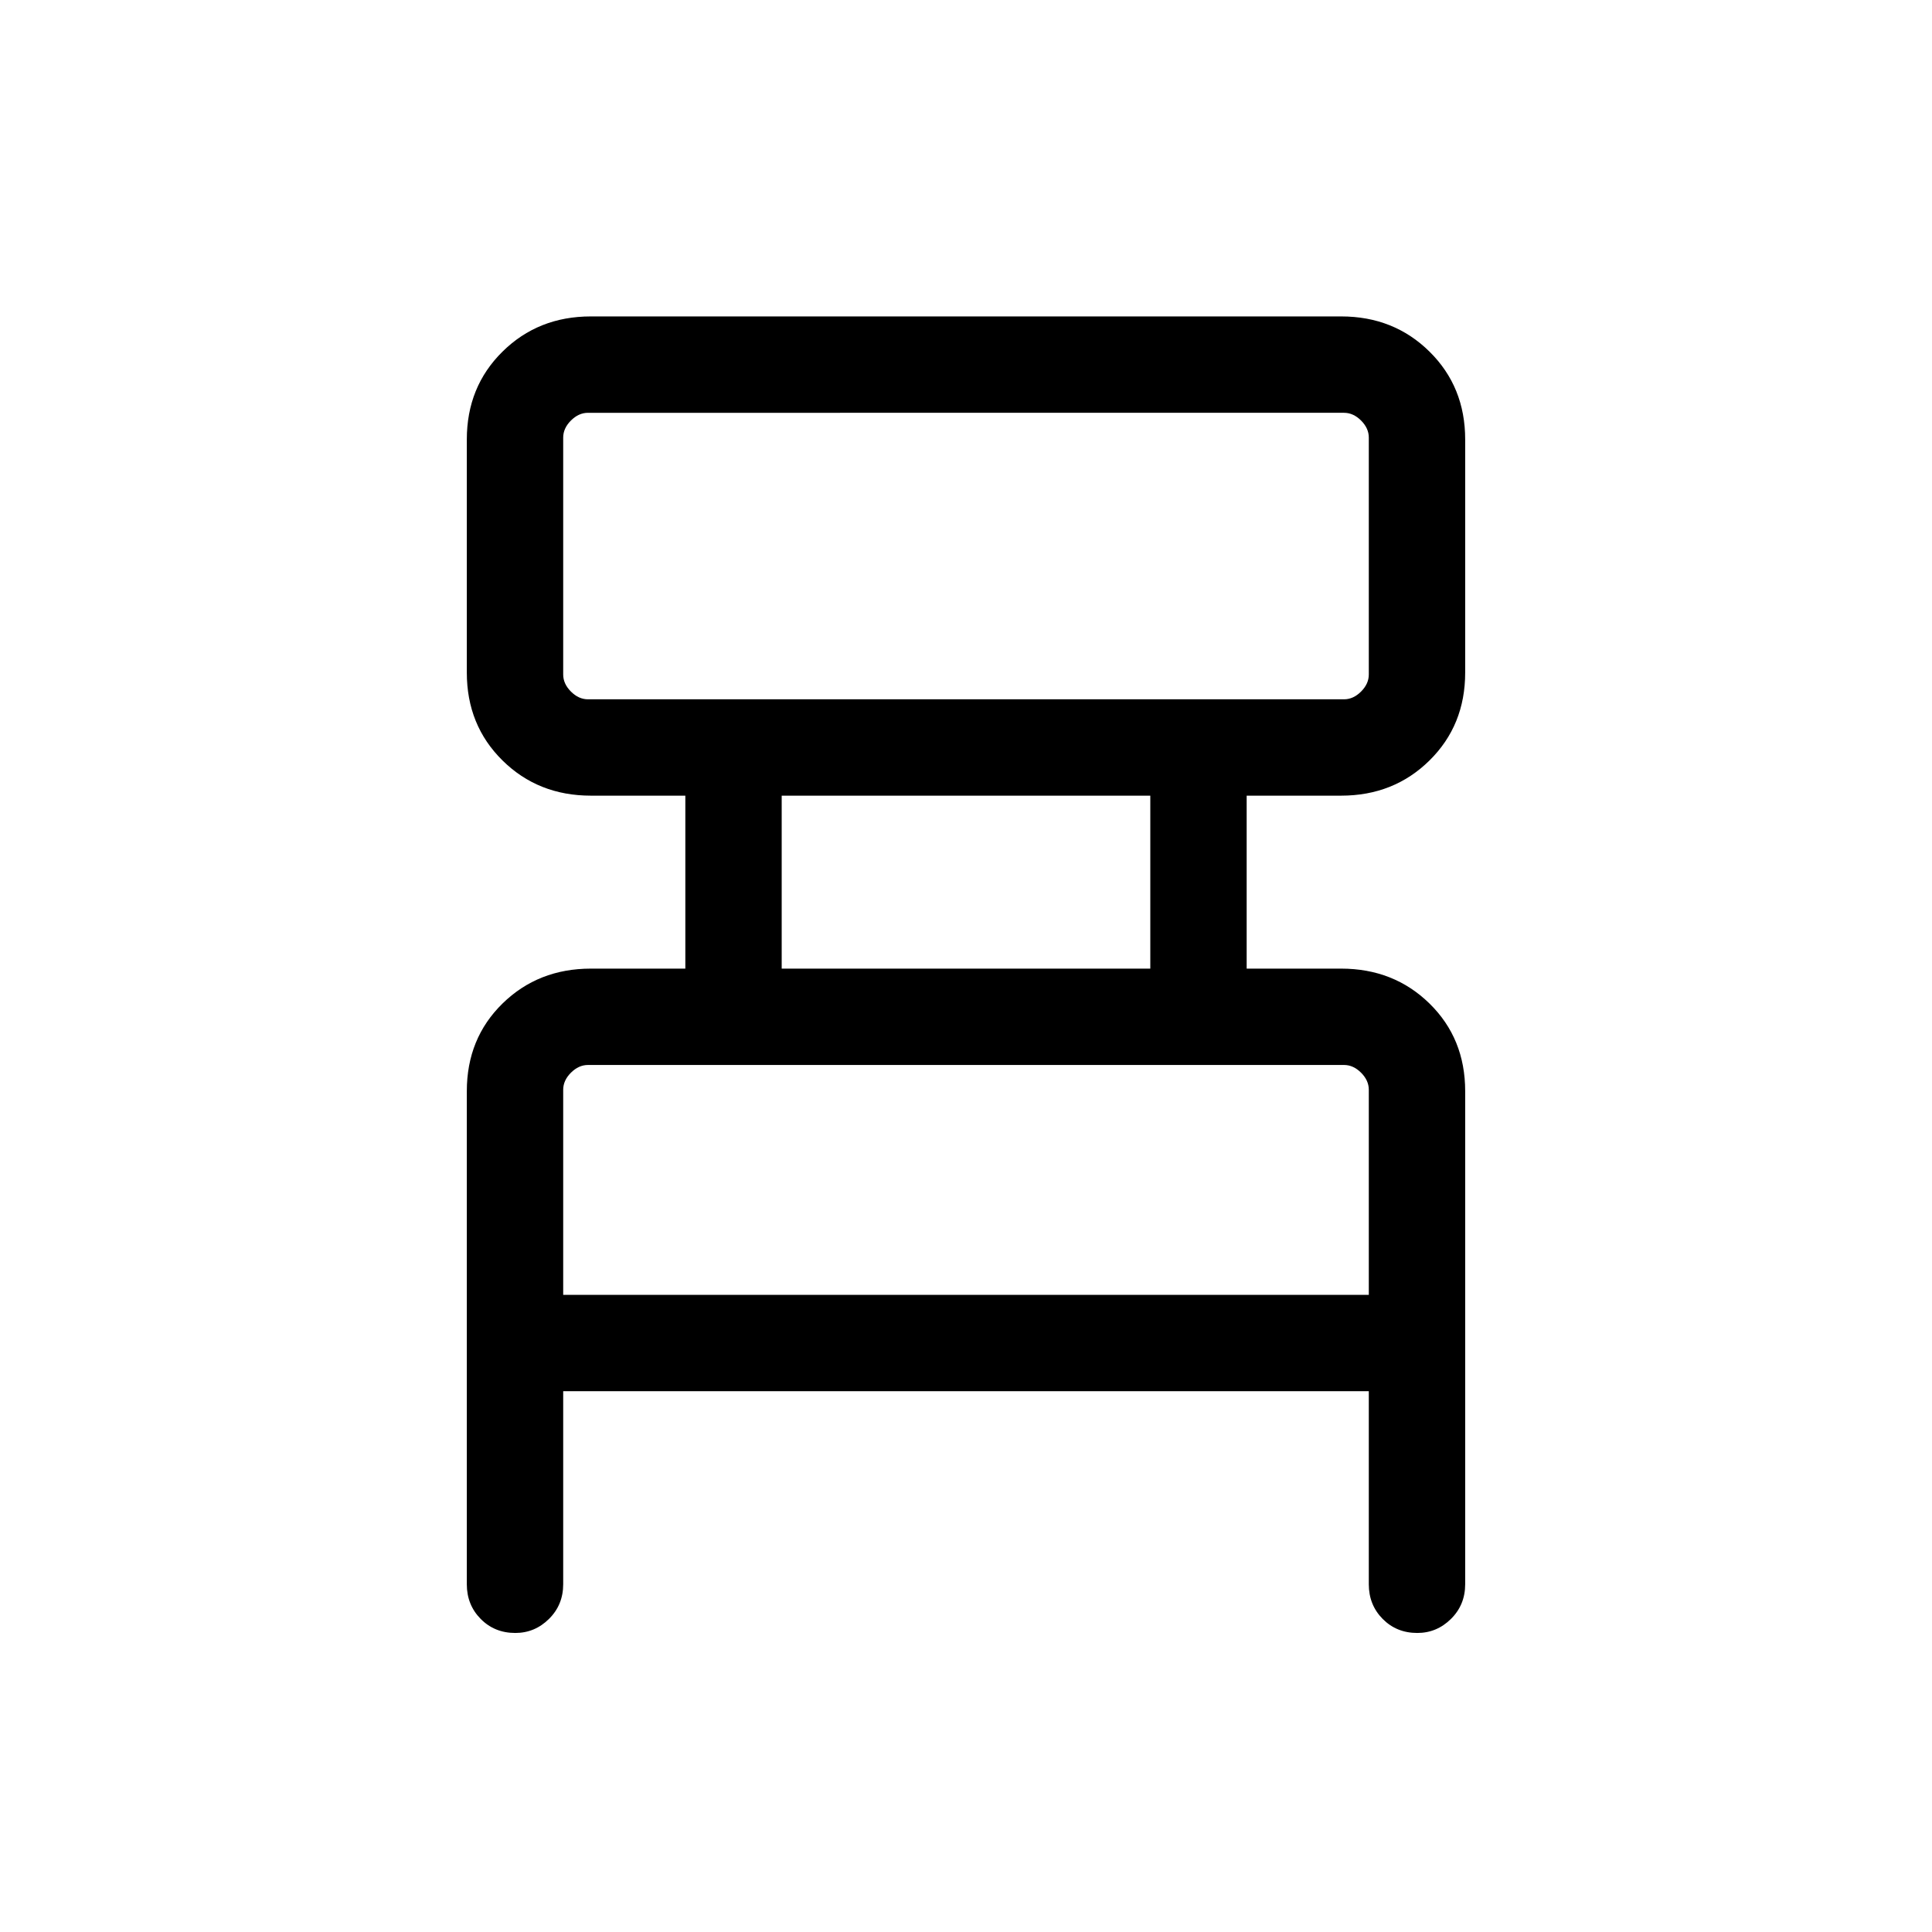 <svg xmlns="http://www.w3.org/2000/svg" height="40" viewBox="0 -960 960 960" width="40"><path d="M231.96-172.8v-244.99q0-26.2 17.73-43.56 17.72-17.35 43.95-17.35h46.9v-85.94h-46.9q-26.23 0-43.95-17.49-17.73-17.48-17.73-43.65v-115.85q0-26.16 17.73-43.65 17.72-17.49 43.89-17.49h372.84q26.17 0 43.89 17.49 17.73 17.49 17.73 43.65v115.85q0 26.17-17.73 43.65-17.72 17.49-43.95 17.49h-46.9v85.94h46.9q26.23 0 43.95 17.35 17.73 17.36 17.73 43.56v244.99q0 10.25-7.06 17.23-7.05 6.98-16.74 6.98-10.3 0-17.2-6.98-6.89-6.98-6.89-17.23v-95.92h-400.3v95.92q0 10.25-7.06 17.23-7.05 6.98-16.74 6.98-10.31 0-17.2-6.98-6.89-6.98-6.89-17.23Zm60.2-439.72h375.68q4.62 0 8.47-3.85 3.84-3.85 3.84-8.46v-117.75q0-4.61-3.84-8.46-3.85-3.84-8.47-3.84H292.16q-4.62 0-8.47 3.84-3.84 3.85-3.84 8.46v117.75q0 4.61 3.84 8.46 3.85 3.85 8.47 3.85Zm96.26 133.82h183.16v-85.94H388.42v85.94ZM279.85-316.6h400.3v-101.91q0-4.62-3.84-8.47-3.85-3.84-8.47-3.84H292.16q-4.62 0-8.47 3.84-3.84 3.85-3.84 8.47v101.91Zm0-295.92v-142.36 142.36Zm0 295.92v-114.22 114.22Z"/></svg>